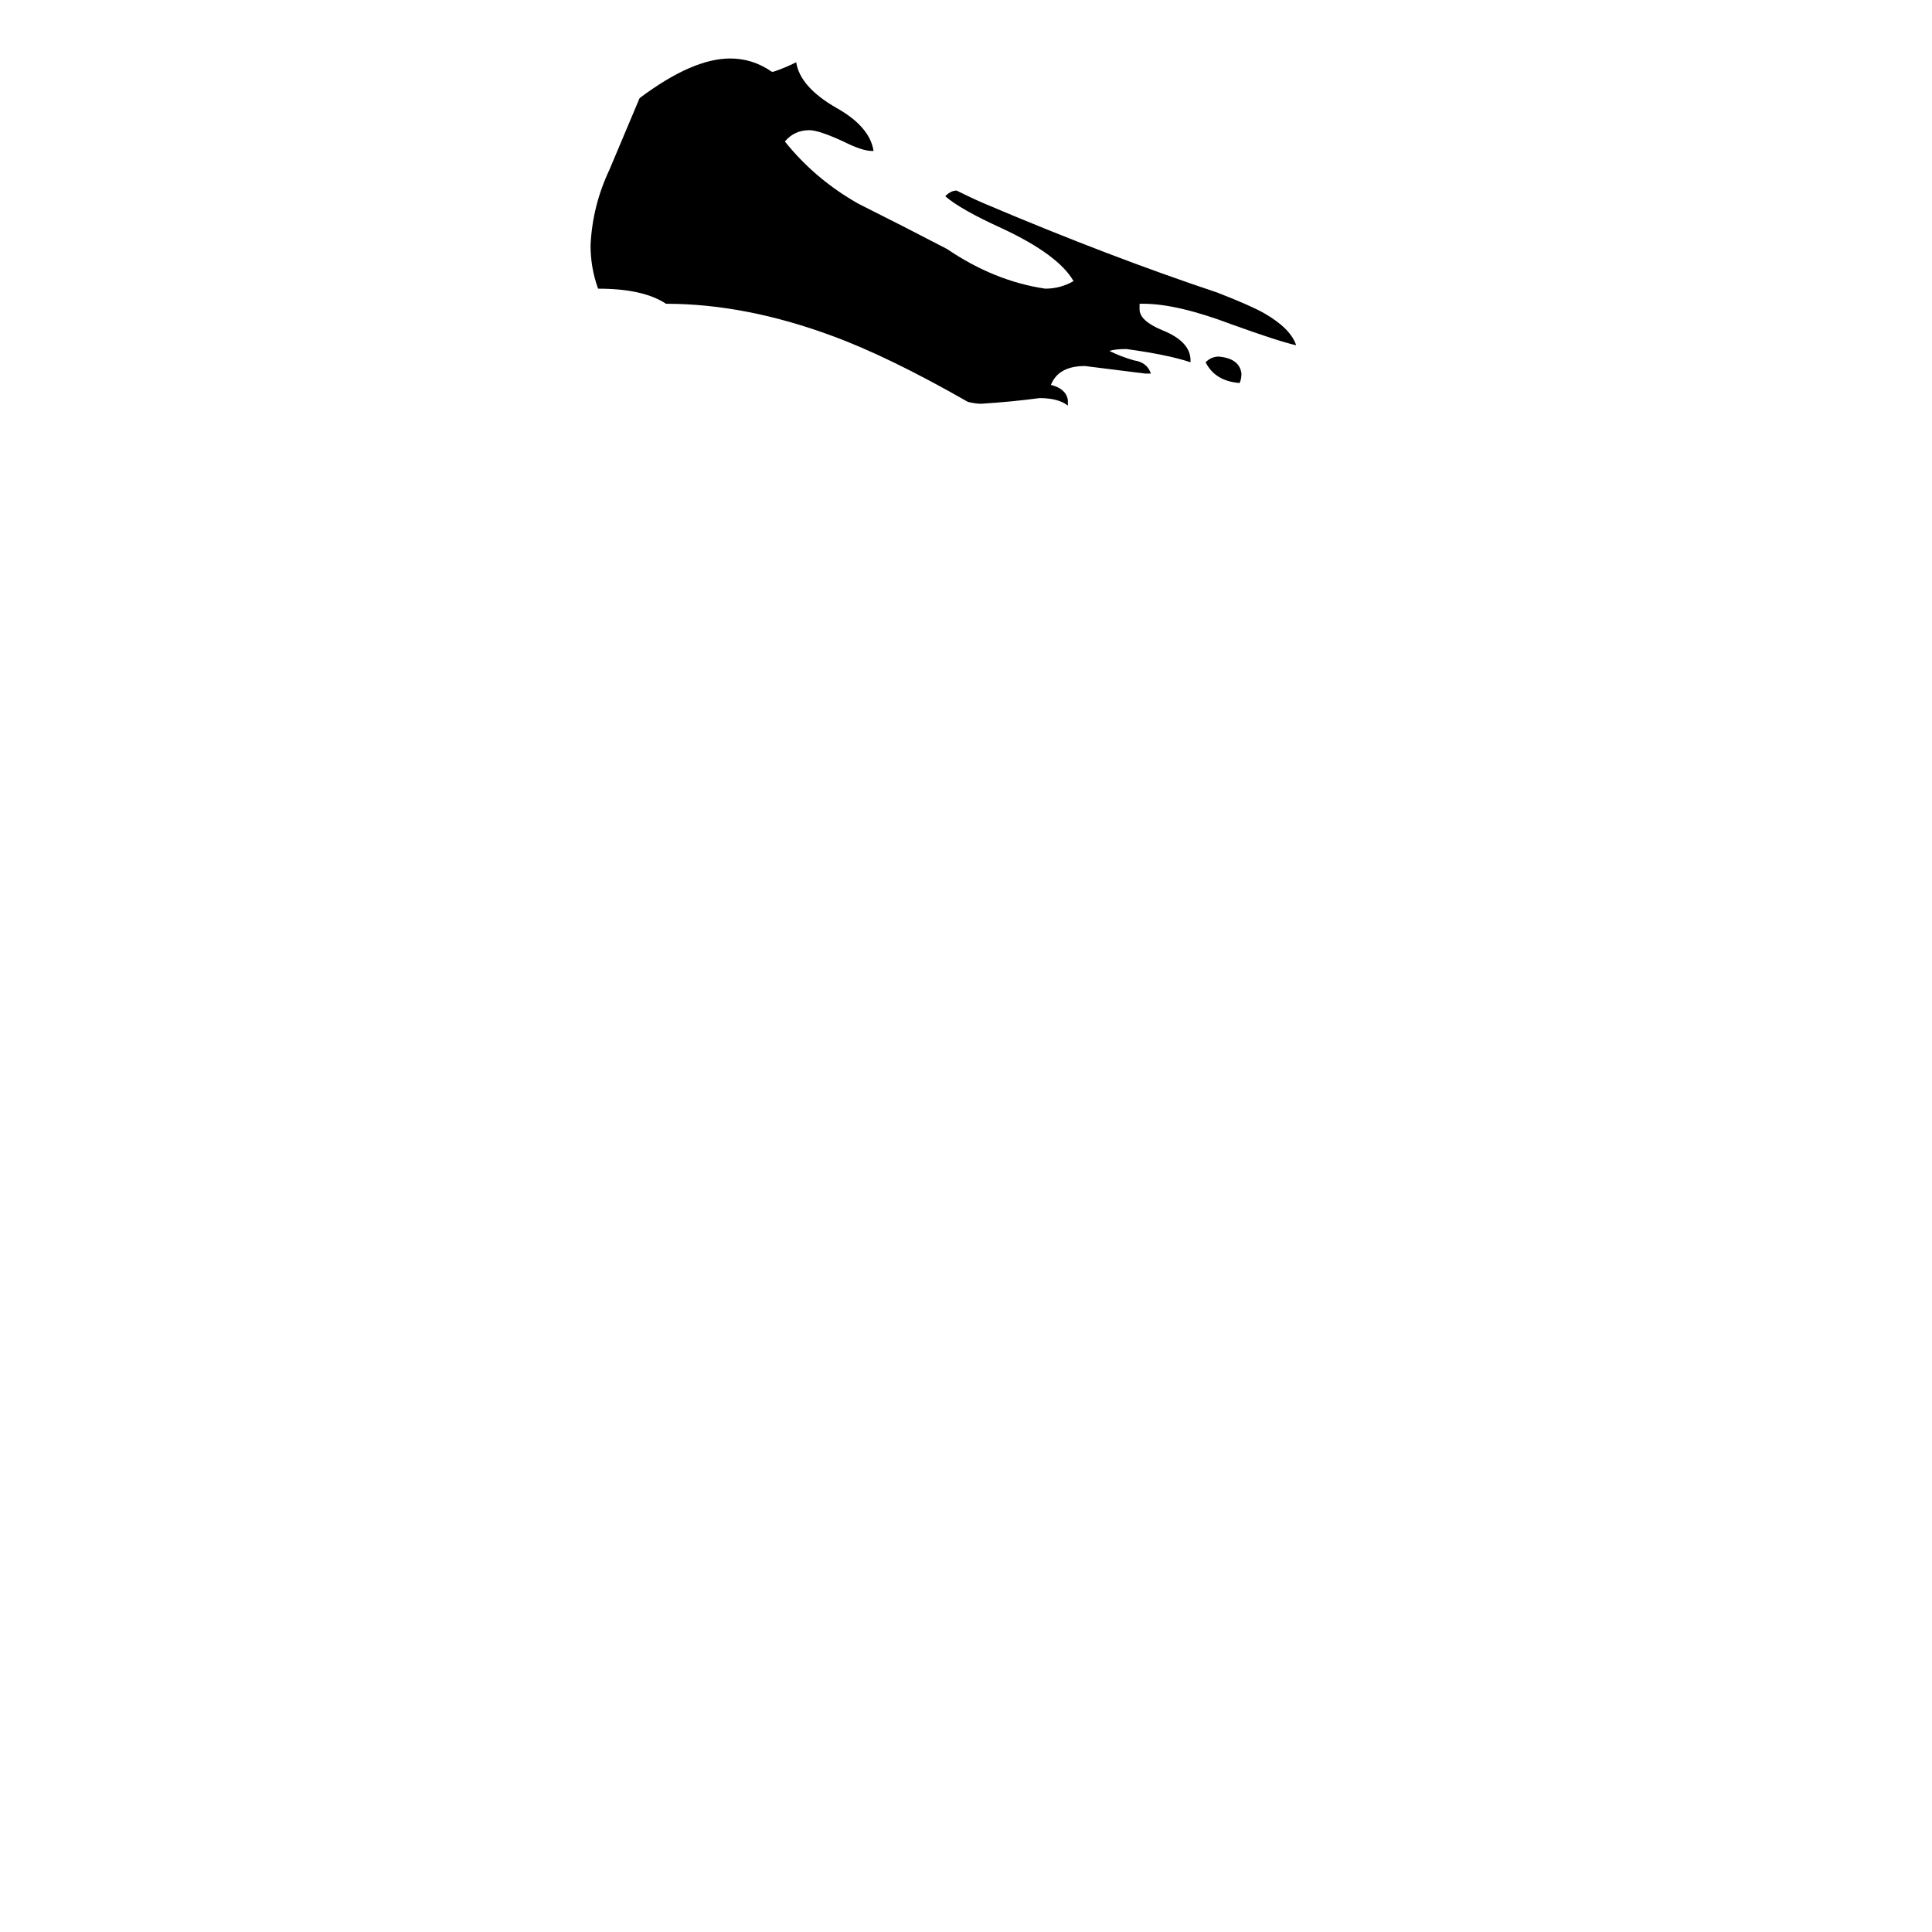 <svg xmlns="http://www.w3.org/2000/svg" viewBox="0 -800 1024 1024">
	<path fill="#000000" d="M639 -608Q642 -611 646 -611Q657 -610 658 -602Q658 -599 657 -597Q644 -598 639 -608ZM631 -609V-608Q619 -612 597 -615Q591 -615 588 -614Q594 -611 601 -609Q608 -608 610 -602H607Q591 -604 575 -606Q561 -606 557 -596Q565 -594 566 -588V-585Q561 -589 551 -589Q536 -587 520 -586Q517 -586 513 -587Q471 -611 441 -622Q395 -639 353 -639Q341 -647 317 -647Q313 -658 313 -670Q314 -691 323 -710Q331 -729 339 -748Q367 -769 387 -769Q399 -769 409 -762H410Q416 -764 422 -767Q424 -754 443 -743Q461 -733 463 -720H462Q457 -720 447 -725Q434 -731 429 -731Q421 -731 416 -725Q432 -705 455 -692Q479 -680 502 -668Q527 -651 554 -647Q562 -647 569 -651Q561 -665 531 -679Q509 -689 501 -696Q504 -699 507 -699Q515 -695 522 -692Q588 -664 645 -645Q663 -638 670 -634Q684 -626 687 -617Q678 -619 653 -628Q624 -639 606 -639H604V-636Q604 -630 616 -625Q631 -619 631 -609Z"/>
</svg>